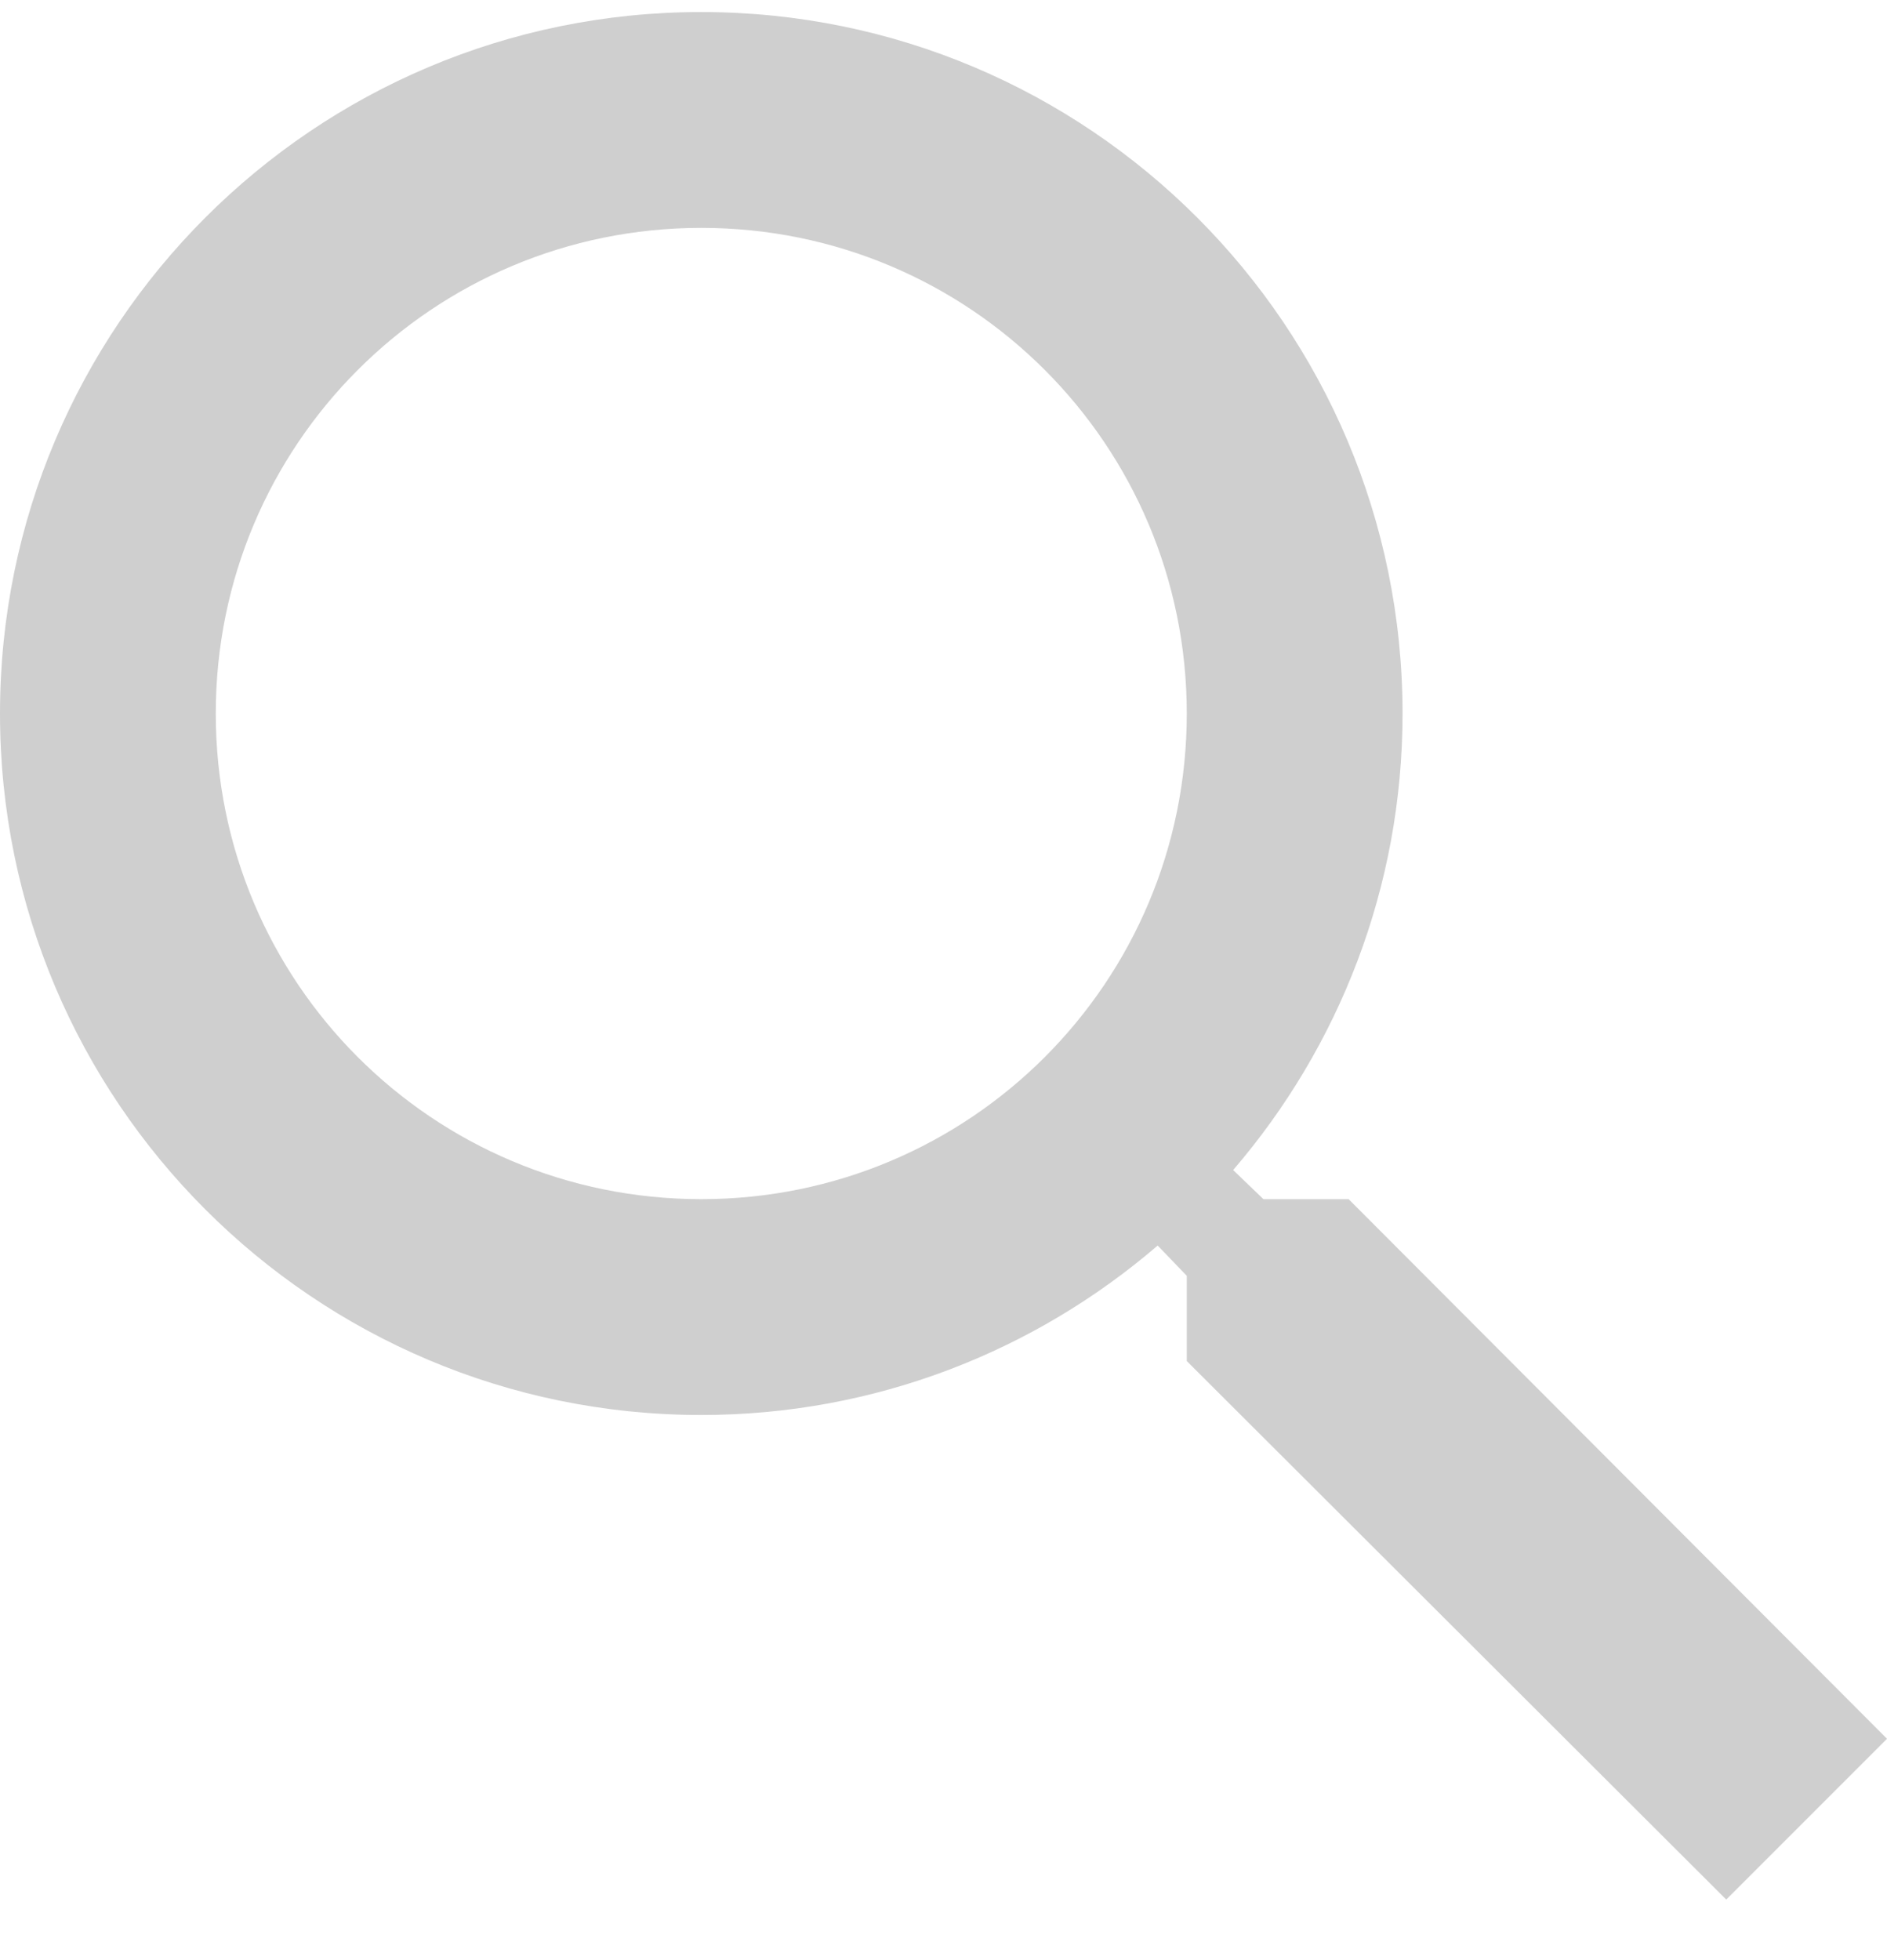 <svg width="26" height="27" viewBox="0 0 26 27" fill="none" xmlns="http://www.w3.org/2000/svg">
<path d="M18.582 16.518H17.408L16.991 16.117C18.448 14.422 19.325 12.222 19.325 9.829C19.325 4.492 14.999 0.166 9.663 0.166C4.326 0.166 0 4.492 0 9.829C0 15.165 4.326 19.491 9.663 19.491C12.056 19.491 14.256 18.614 15.951 17.157L16.352 17.574V18.748L23.785 26.166L26 23.951L18.582 16.518ZM9.663 16.518C5.961 16.518 2.973 13.53 2.973 9.829C2.973 6.127 5.961 3.139 9.663 3.139C13.364 3.139 16.352 6.127 16.352 9.829C16.352 13.53 13.364 16.518 9.663 16.518Z" fill="#cfcfcf"/>
</svg>
